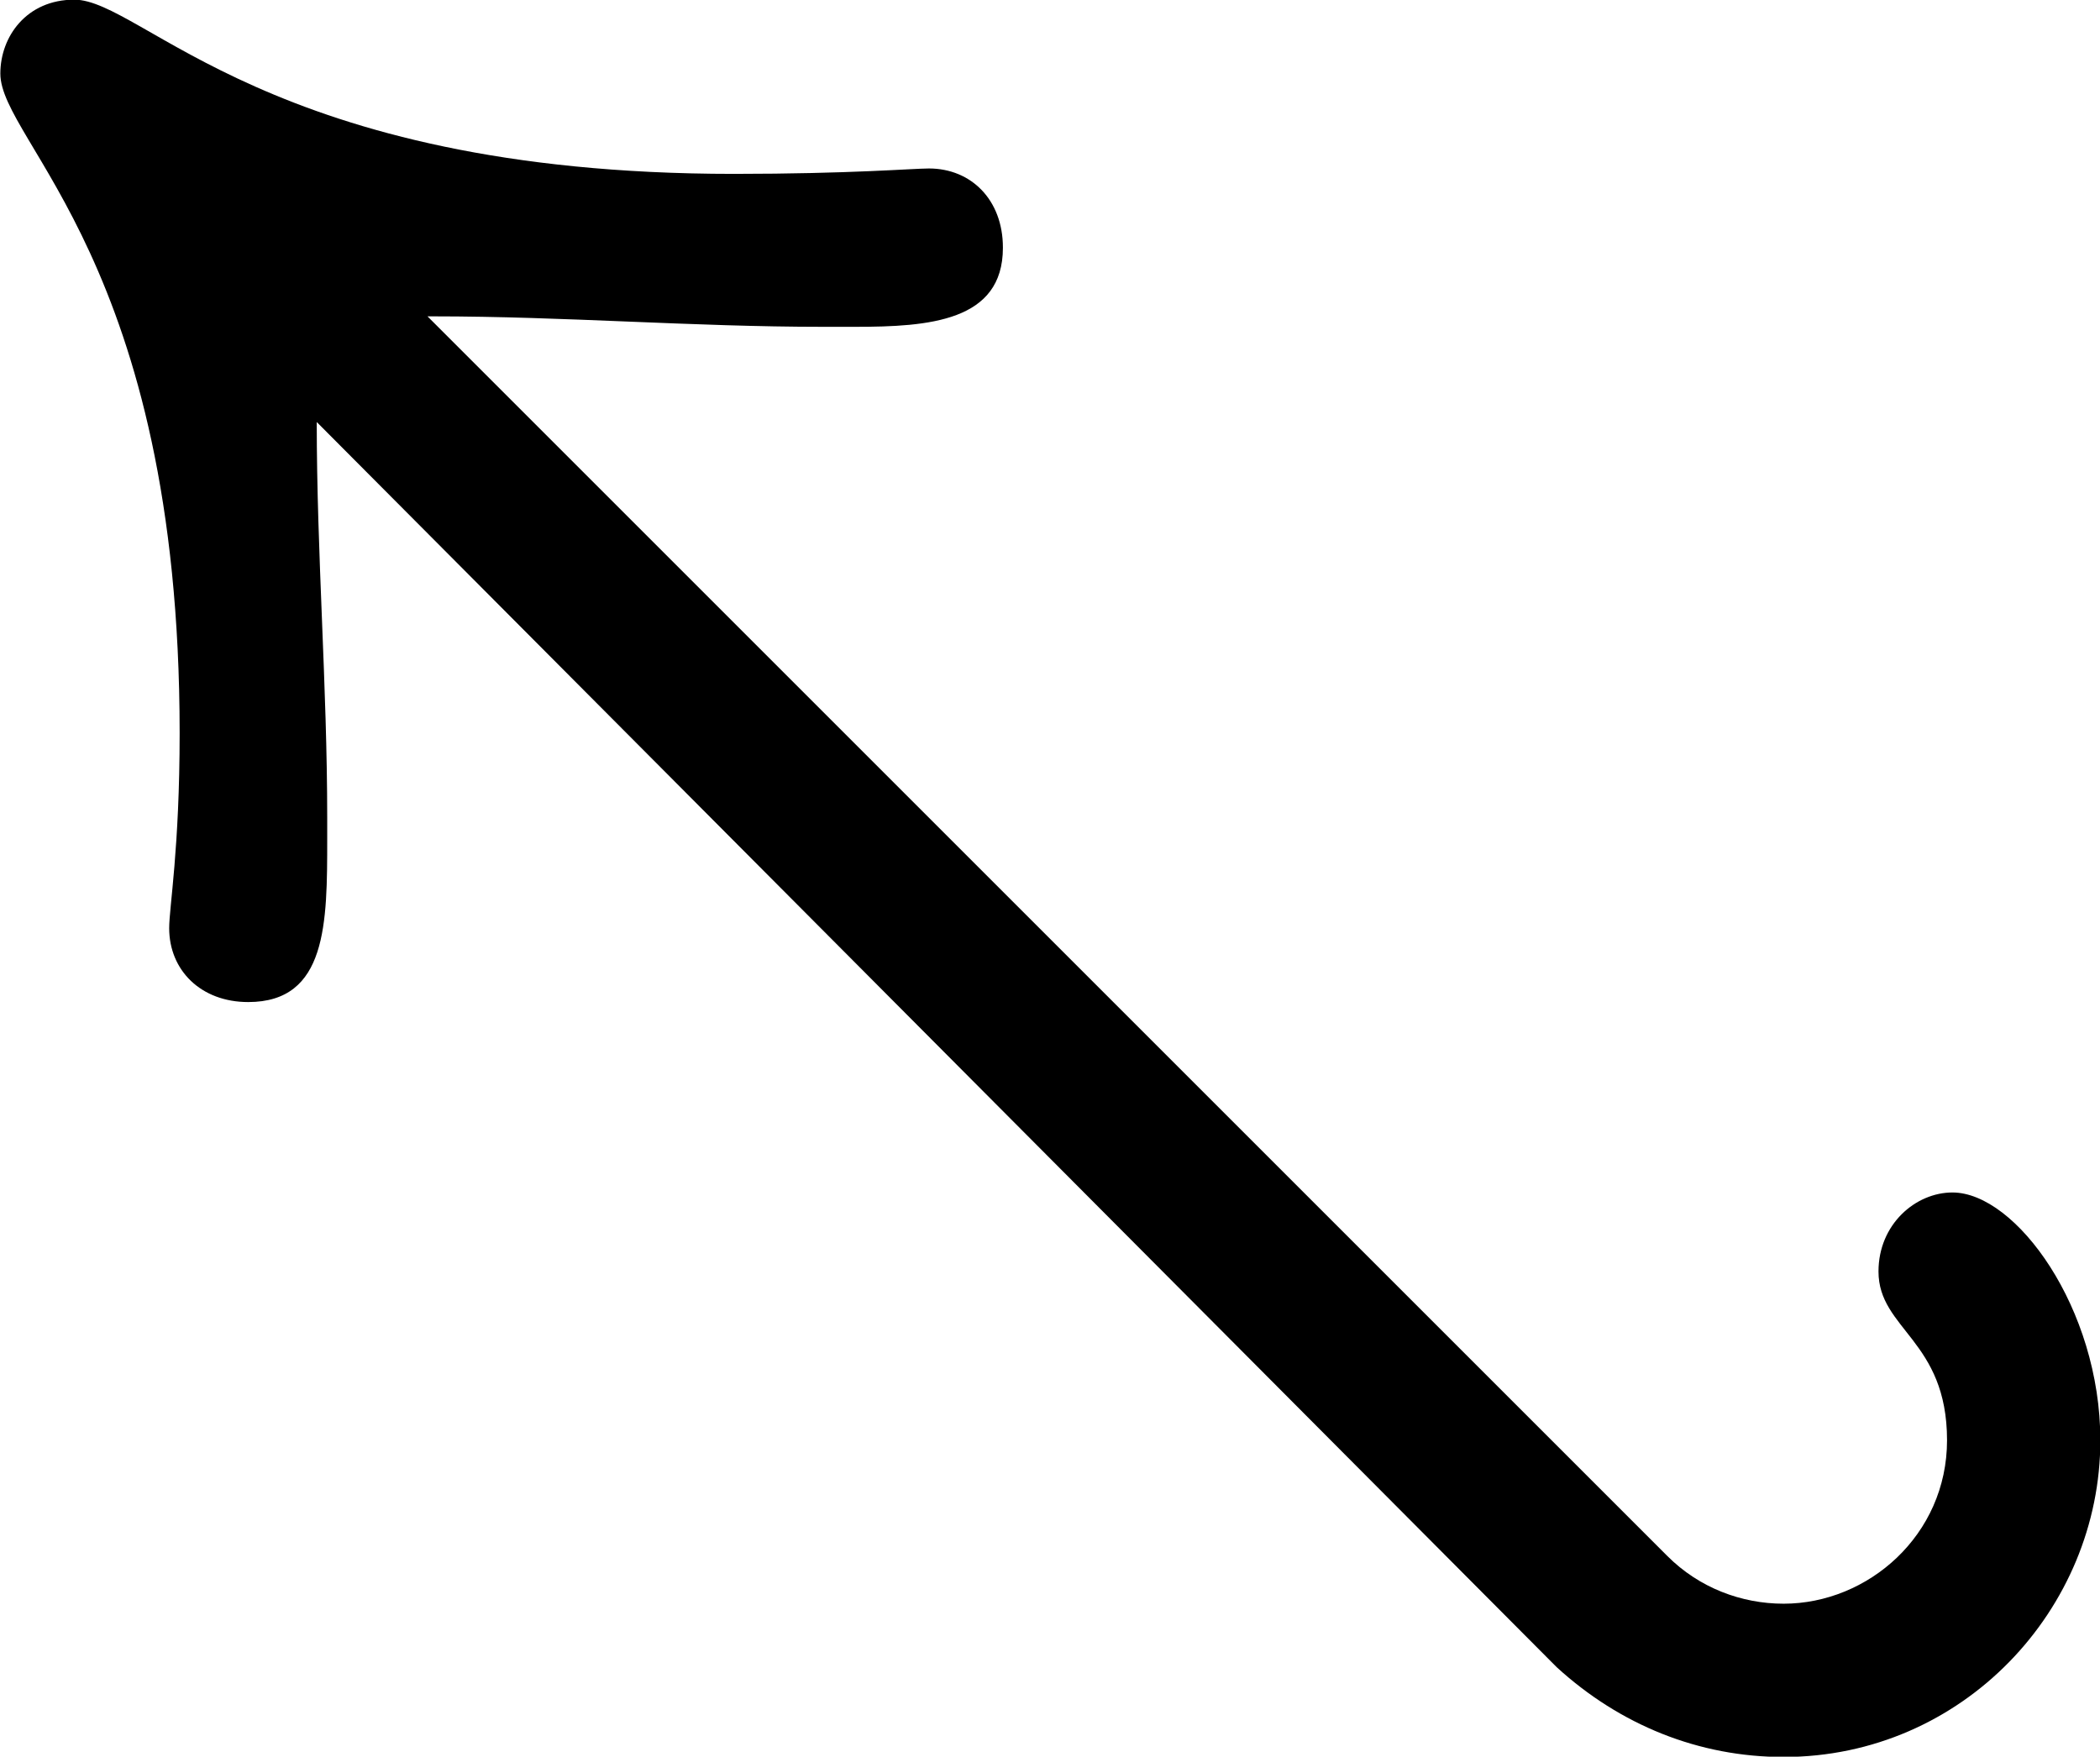 <?xml version="1.0" encoding="UTF-8"?>
<svg fill="#000000" version="1.1" viewBox="0 0 6.219 5.203" xmlns="http://www.w3.org/2000/svg" xmlns:xlink="http://www.w3.org/1999/xlink">
<defs>
<g id="a">
<path d="m4.578-4.562c0-0.141-0.094-0.234-0.219-0.234-0.047 0-0.234 0.016-0.578 0.016-1.375 0-1.75-0.516-1.953-0.516-0.141 0-0.219 0.109-0.219 0.219 0 0.203 0.531 0.562 0.531 1.953 0 0.344-0.031 0.516-0.031 0.578 0 0.125 0.094 0.219 0.234 0.219 0.234 0 0.234-0.234 0.234-0.484v-0.062c0-0.391-0.031-0.781-0.031-1.172l3.672 3.688c0.188 0.172 0.422 0.266 0.672 0.266 0.531 0 0.938-0.438 0.938-0.938 0-0.391-0.25-0.734-0.438-0.734-0.109 0-0.219 0.094-0.219 0.234 0 0.172 0.203 0.203 0.203 0.5 0 0.281-0.234 0.484-0.484 0.484-0.125 0-0.25-0.047-0.344-0.141l-3.672-3.672h0.016c0.391 0 0.766 0.031 1.156 0.031h0.094c0.219 0 0.438-0.016 0.438-0.234z"/>
</g>
</defs>
<g transform="translate(-150.32 -129.47)">
<use x="148.712" y="134.765" xlink:href="#a"/>
</g>
</svg>
